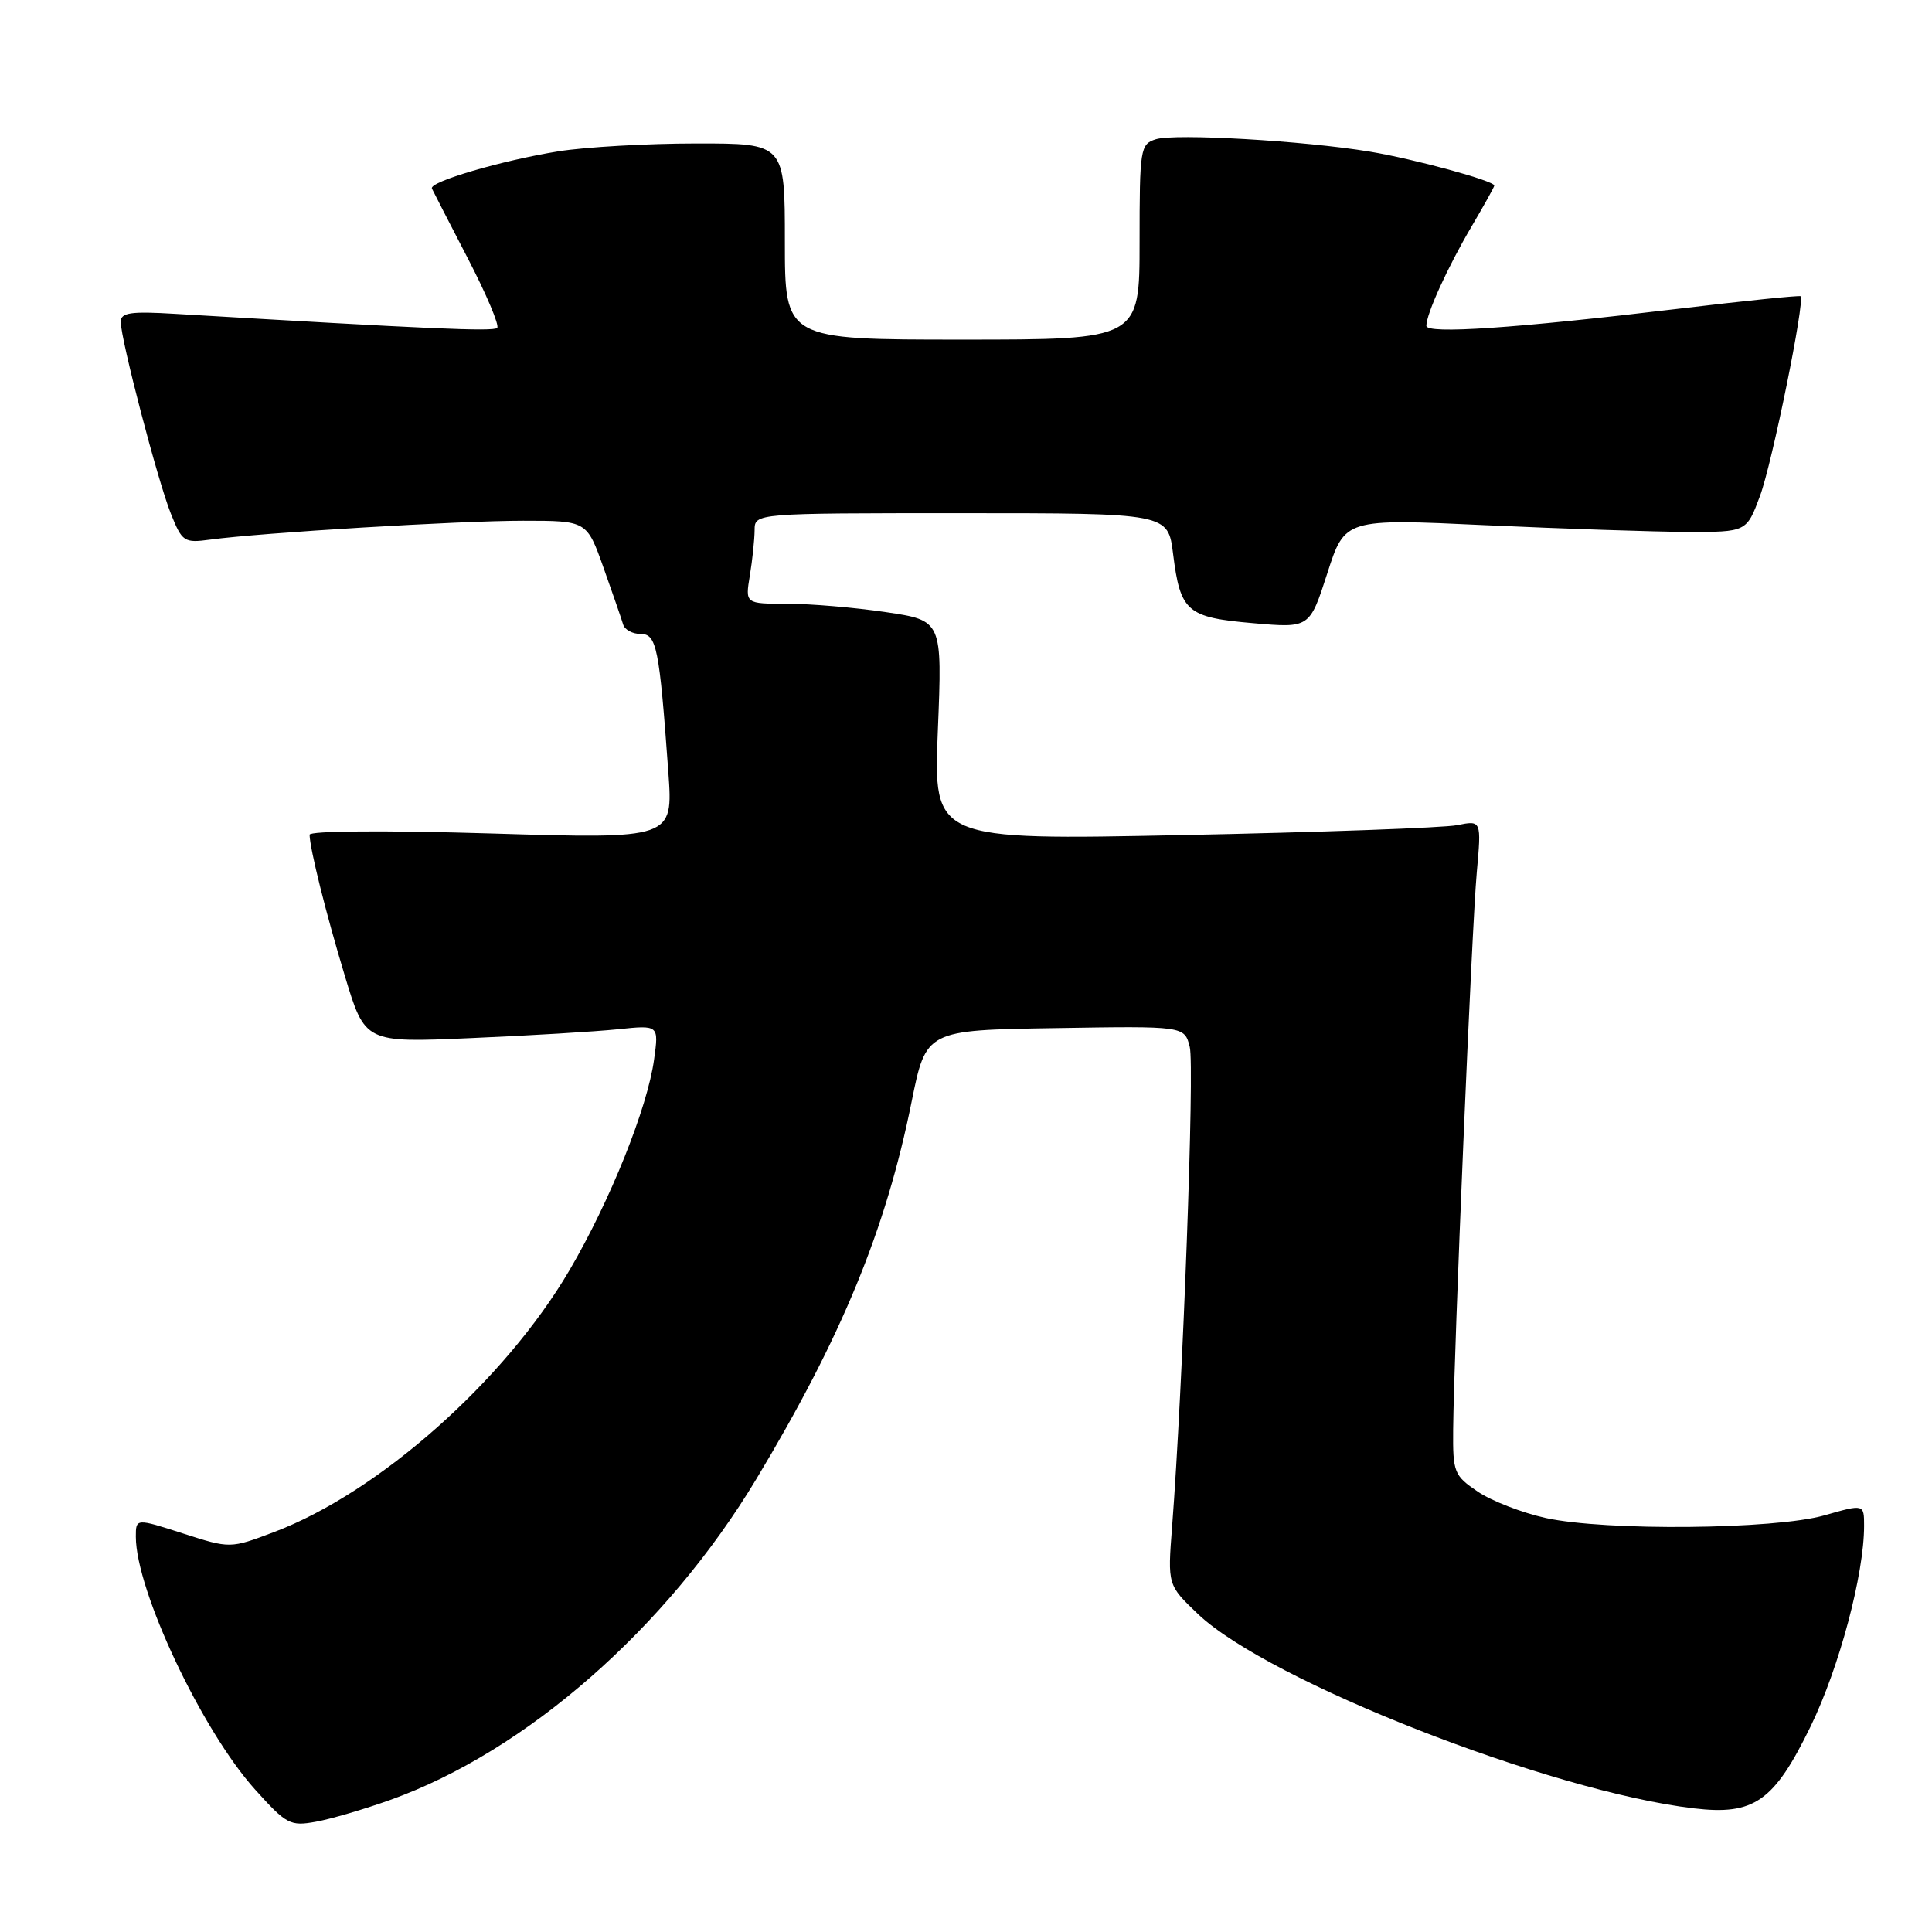 <?xml version="1.0" encoding="UTF-8" standalone="no"?>
<!DOCTYPE svg PUBLIC "-//W3C//DTD SVG 1.1//EN" "http://www.w3.org/Graphics/SVG/1.1/DTD/svg11.dtd" >
<svg xmlns="http://www.w3.org/2000/svg" xmlns:xlink="http://www.w3.org/1999/xlink" version="1.1" viewBox="0 0 256 256">
 <g >
 <path fill="currentColor"
d=" M 51.74 238.49 C 69.74 232.04 88.39 215.68 100.24 195.94 C 111.53 177.16 117.37 162.97 120.79 146.00 C 122.71 136.50 122.71 136.50 139.83 136.23 C 156.95 135.95 156.95 135.95 157.65 138.73 C 158.30 141.27 156.72 184.01 155.31 202.27 C 154.71 210.03 154.71 210.03 158.75 213.88 C 168.09 222.76 205.42 237.39 224.46 239.62 C 232.44 240.56 235.07 238.71 239.92 228.75 C 243.71 220.96 247.00 208.62 247.00 202.19 C 247.00 199.29 247.00 199.29 241.75 200.79 C 235.14 202.67 212.72 202.88 204.81 201.14 C 201.68 200.45 197.63 198.88 195.81 197.65 C 192.67 195.52 192.50 195.10 192.55 189.45 C 192.64 179.22 195.02 122.84 195.68 115.60 C 196.30 108.69 196.30 108.69 193.07 109.34 C 191.30 109.69 174.96 110.28 156.76 110.65 C 123.68 111.33 123.68 111.33 124.27 96.78 C 124.86 82.22 124.86 82.22 117.39 81.11 C 113.28 80.50 107.40 80.00 104.33 80.00 C 98.74 80.00 98.74 80.00 99.36 76.25 C 99.70 74.19 99.98 71.49 99.99 70.25 C 100.00 68.00 100.00 68.00 127.38 68.00 C 154.77 68.00 154.77 68.00 155.44 73.39 C 156.40 81.06 157.26 81.81 166.02 82.57 C 173.53 83.23 173.53 83.23 175.87 75.98 C 178.20 68.72 178.20 68.72 196.85 69.59 C 207.11 70.06 219.08 70.46 223.47 70.48 C 231.43 70.50 231.43 70.50 233.21 65.71 C 234.82 61.39 239.19 39.86 238.59 39.25 C 238.45 39.12 231.18 39.86 222.42 40.91 C 200.68 43.51 189.00 44.30 189.00 43.17 C 189.00 41.59 191.82 35.39 194.98 30.03 C 196.64 27.21 198.00 24.77 198.00 24.59 C 198.00 23.96 187.36 21.06 181.50 20.09 C 172.73 18.64 155.66 17.66 153.16 18.45 C 151.09 19.10 151.00 19.70 151.00 32.07 C 151.00 45.00 151.00 45.00 127.50 45.00 C 104.00 45.00 104.00 45.00 104.00 32.00 C 104.00 19.00 104.00 19.00 92.25 19.01 C 85.79 19.01 77.58 19.48 74.00 20.05 C 66.53 21.25 56.83 24.09 57.23 24.98 C 57.38 25.31 59.52 29.47 61.98 34.22 C 64.45 38.98 66.20 43.13 65.88 43.45 C 65.38 43.96 56.81 43.58 23.25 41.59 C 17.30 41.23 16.00 41.42 16.00 42.65 C 16.00 44.97 20.89 63.68 22.64 68.06 C 24.14 71.80 24.39 71.97 27.86 71.50 C 34.66 70.58 60.84 69.00 69.32 69.00 C 77.76 69.00 77.76 69.00 79.98 75.25 C 81.20 78.69 82.37 82.06 82.57 82.75 C 82.77 83.44 83.81 84.00 84.87 84.00 C 87.01 84.00 87.36 85.73 88.56 102.33 C 89.19 111.17 89.19 111.17 65.10 110.44 C 51.08 110.02 41.01 110.09 41.02 110.61 C 41.08 112.56 43.17 120.96 45.70 129.33 C 48.37 138.17 48.37 138.17 62.43 137.55 C 70.17 137.22 78.93 136.69 81.90 136.38 C 87.30 135.82 87.30 135.82 86.67 140.38 C 85.79 146.80 80.85 159.12 75.46 168.31 C 66.86 182.97 50.17 197.77 36.30 203.01 C 30.50 205.20 30.50 205.20 24.25 203.19 C 18.00 201.18 18.00 201.18 18.00 203.62 C 18.00 210.72 26.74 229.27 33.78 237.10 C 37.96 241.75 38.45 242.01 41.86 241.39 C 43.86 241.03 48.31 239.72 51.74 238.49 Z "/>
</g>
</svg>